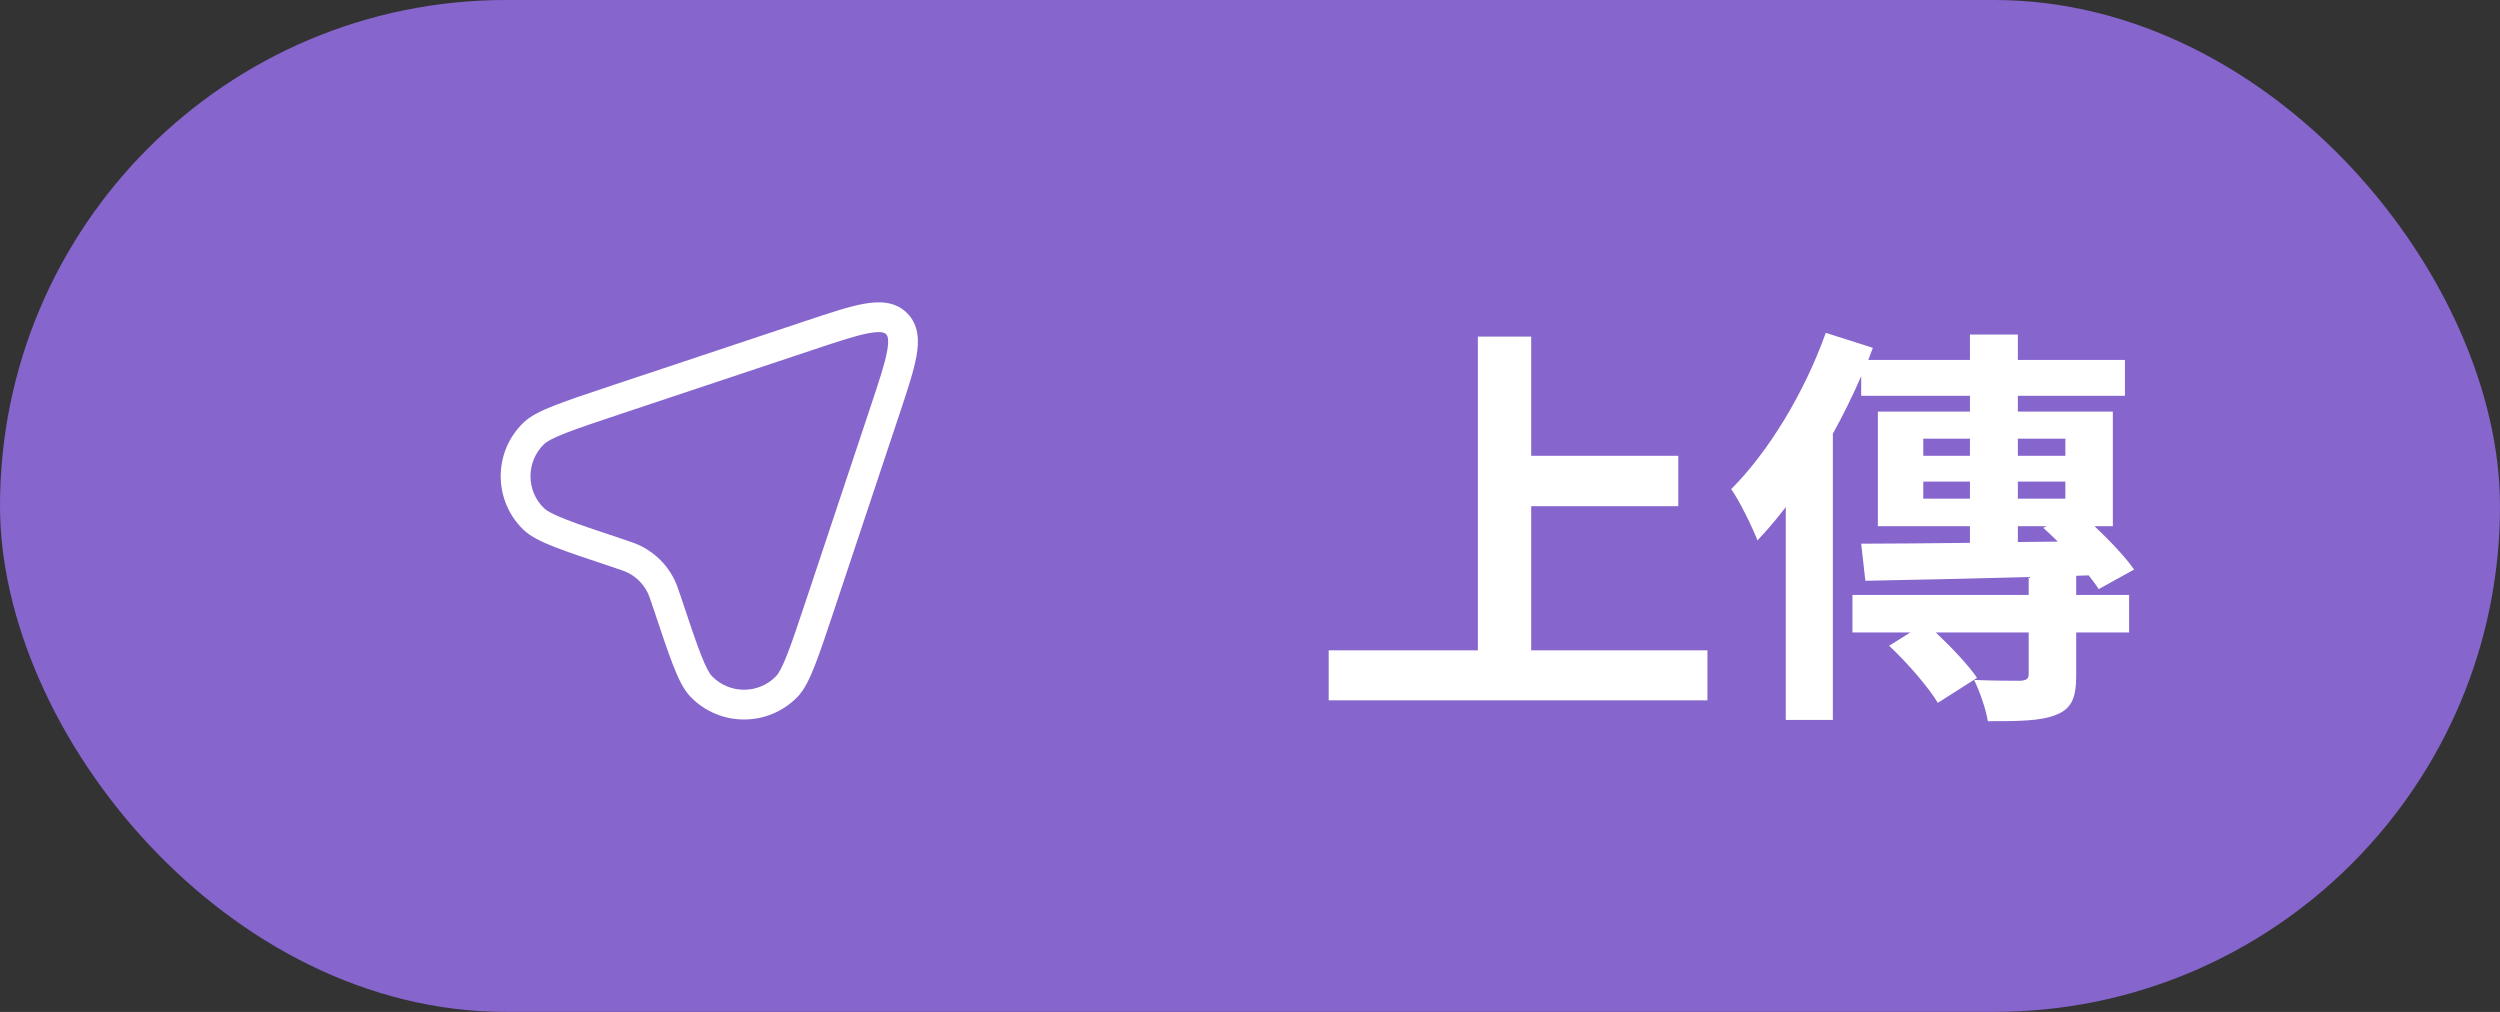 <svg width="84" height="34" viewBox="0 0 84 34" fill="none" xmlns="http://www.w3.org/2000/svg">
<rect x="0" y="0" width="84" height="34" fill="#333333" stroke="none"/>
<rect width="84" height="34" rx="17" fill="#8665CD"/>
<path fill-rule="evenodd" clip-rule="evenodd" d="M29.21 11.191C28.786 11.266 28.207 11.458 27.363 11.739L20.872 13.903C20.05 14.177 19.452 14.377 19.017 14.546C18.566 14.722 18.368 14.839 18.285 14.918C17.671 15.509 17.671 16.491 18.285 17.082C18.368 17.161 18.566 17.278 19.017 17.454C19.452 17.624 20.05 17.823 20.872 18.097C20.885 18.102 20.898 18.106 20.911 18.11C21.203 18.207 21.404 18.274 21.587 18.371C22.031 18.606 22.394 18.969 22.628 19.413C22.725 19.596 22.792 19.797 22.89 20.089C22.894 20.102 22.898 20.115 22.903 20.128C23.177 20.95 23.376 21.548 23.546 21.982C23.722 22.434 23.838 22.632 23.918 22.715C24.508 23.329 25.491 23.329 26.081 22.715C26.161 22.632 26.277 22.434 26.454 21.982C26.623 21.548 26.823 20.95 27.097 20.128L29.26 13.637C29.542 12.793 29.733 12.214 29.809 11.79C29.885 11.363 29.81 11.265 29.772 11.228C29.734 11.19 29.637 11.115 29.21 11.191ZM29.035 10.206C29.544 10.116 30.08 10.121 30.479 10.521C30.878 10.92 30.884 11.455 30.793 11.965C30.703 12.47 30.487 13.119 30.223 13.912L30.209 13.953L28.045 20.444L28.041 20.459C27.772 21.263 27.565 21.885 27.385 22.346C27.211 22.793 27.035 23.165 26.802 23.408C25.819 24.431 24.181 24.431 23.197 23.408C22.964 23.165 22.788 22.793 22.614 22.346C22.434 21.885 22.227 21.263 21.959 20.459L21.954 20.444C21.839 20.099 21.798 19.981 21.744 19.88C21.604 19.614 21.386 19.396 21.12 19.255C21.019 19.202 20.901 19.161 20.556 19.046L20.541 19.041C19.737 18.773 19.115 18.566 18.654 18.386C18.207 18.212 17.834 18.036 17.592 17.803C16.568 16.819 16.568 15.181 17.592 14.197C17.834 13.965 18.207 13.789 18.654 13.614C19.115 13.435 19.737 13.227 20.541 12.959L20.556 12.954L27.047 10.791L27.088 10.777C27.881 10.513 28.53 10.296 29.035 10.206Z" fill="white"/>
<path d="M51.448 21.852H57.37V23.532H44.644V21.852H49.656V11.31H51.448V15.314H56.39V17.008H51.448V21.852ZM67.8 17.68V18.212L69.144 18.198C68.976 18.03 68.808 17.876 68.654 17.736L68.766 17.68H67.8ZM64.622 16.756H66.19V16.182H64.622V16.756ZM64.622 14.74V15.314H66.19V14.74H64.622ZM69.396 14.74H67.8V15.314H69.396V14.74ZM69.396 16.756V16.182H67.8V16.756H69.396ZM69.76 19.346V19.99H71.538V21.25H69.76V22.692C69.76 23.434 69.62 23.812 69.074 24.022C68.542 24.232 67.8 24.232 66.792 24.232C66.722 23.812 66.526 23.252 66.33 22.846C66.974 22.874 67.688 22.874 67.884 22.874C68.094 22.86 68.164 22.804 68.164 22.65V21.25H65.042C65.574 21.754 66.134 22.342 66.428 22.776L65.112 23.616C64.79 23.084 64.09 22.272 63.474 21.698L64.188 21.25H62.242V19.99H68.164V19.388C66.134 19.444 64.16 19.486 62.676 19.514L62.536 18.268C63.53 18.268 64.804 18.254 66.19 18.24V17.68H63.096V13.83H66.19V13.298H62.536V12.64C62.256 13.284 61.934 13.942 61.584 14.572V24.19H60.002V17.036C59.694 17.442 59.372 17.82 59.05 18.156C58.896 17.75 58.448 16.826 58.168 16.434C59.428 15.174 60.632 13.186 61.346 11.184L62.928 11.688L62.774 12.094H66.19V11.24H67.8V12.094H71.398V13.298H67.8V13.83H70.992V17.68H70.376C70.894 18.17 71.412 18.716 71.706 19.136L70.516 19.794C70.432 19.654 70.306 19.5 70.18 19.332L69.76 19.346Z" fill="white"/>
</svg>
